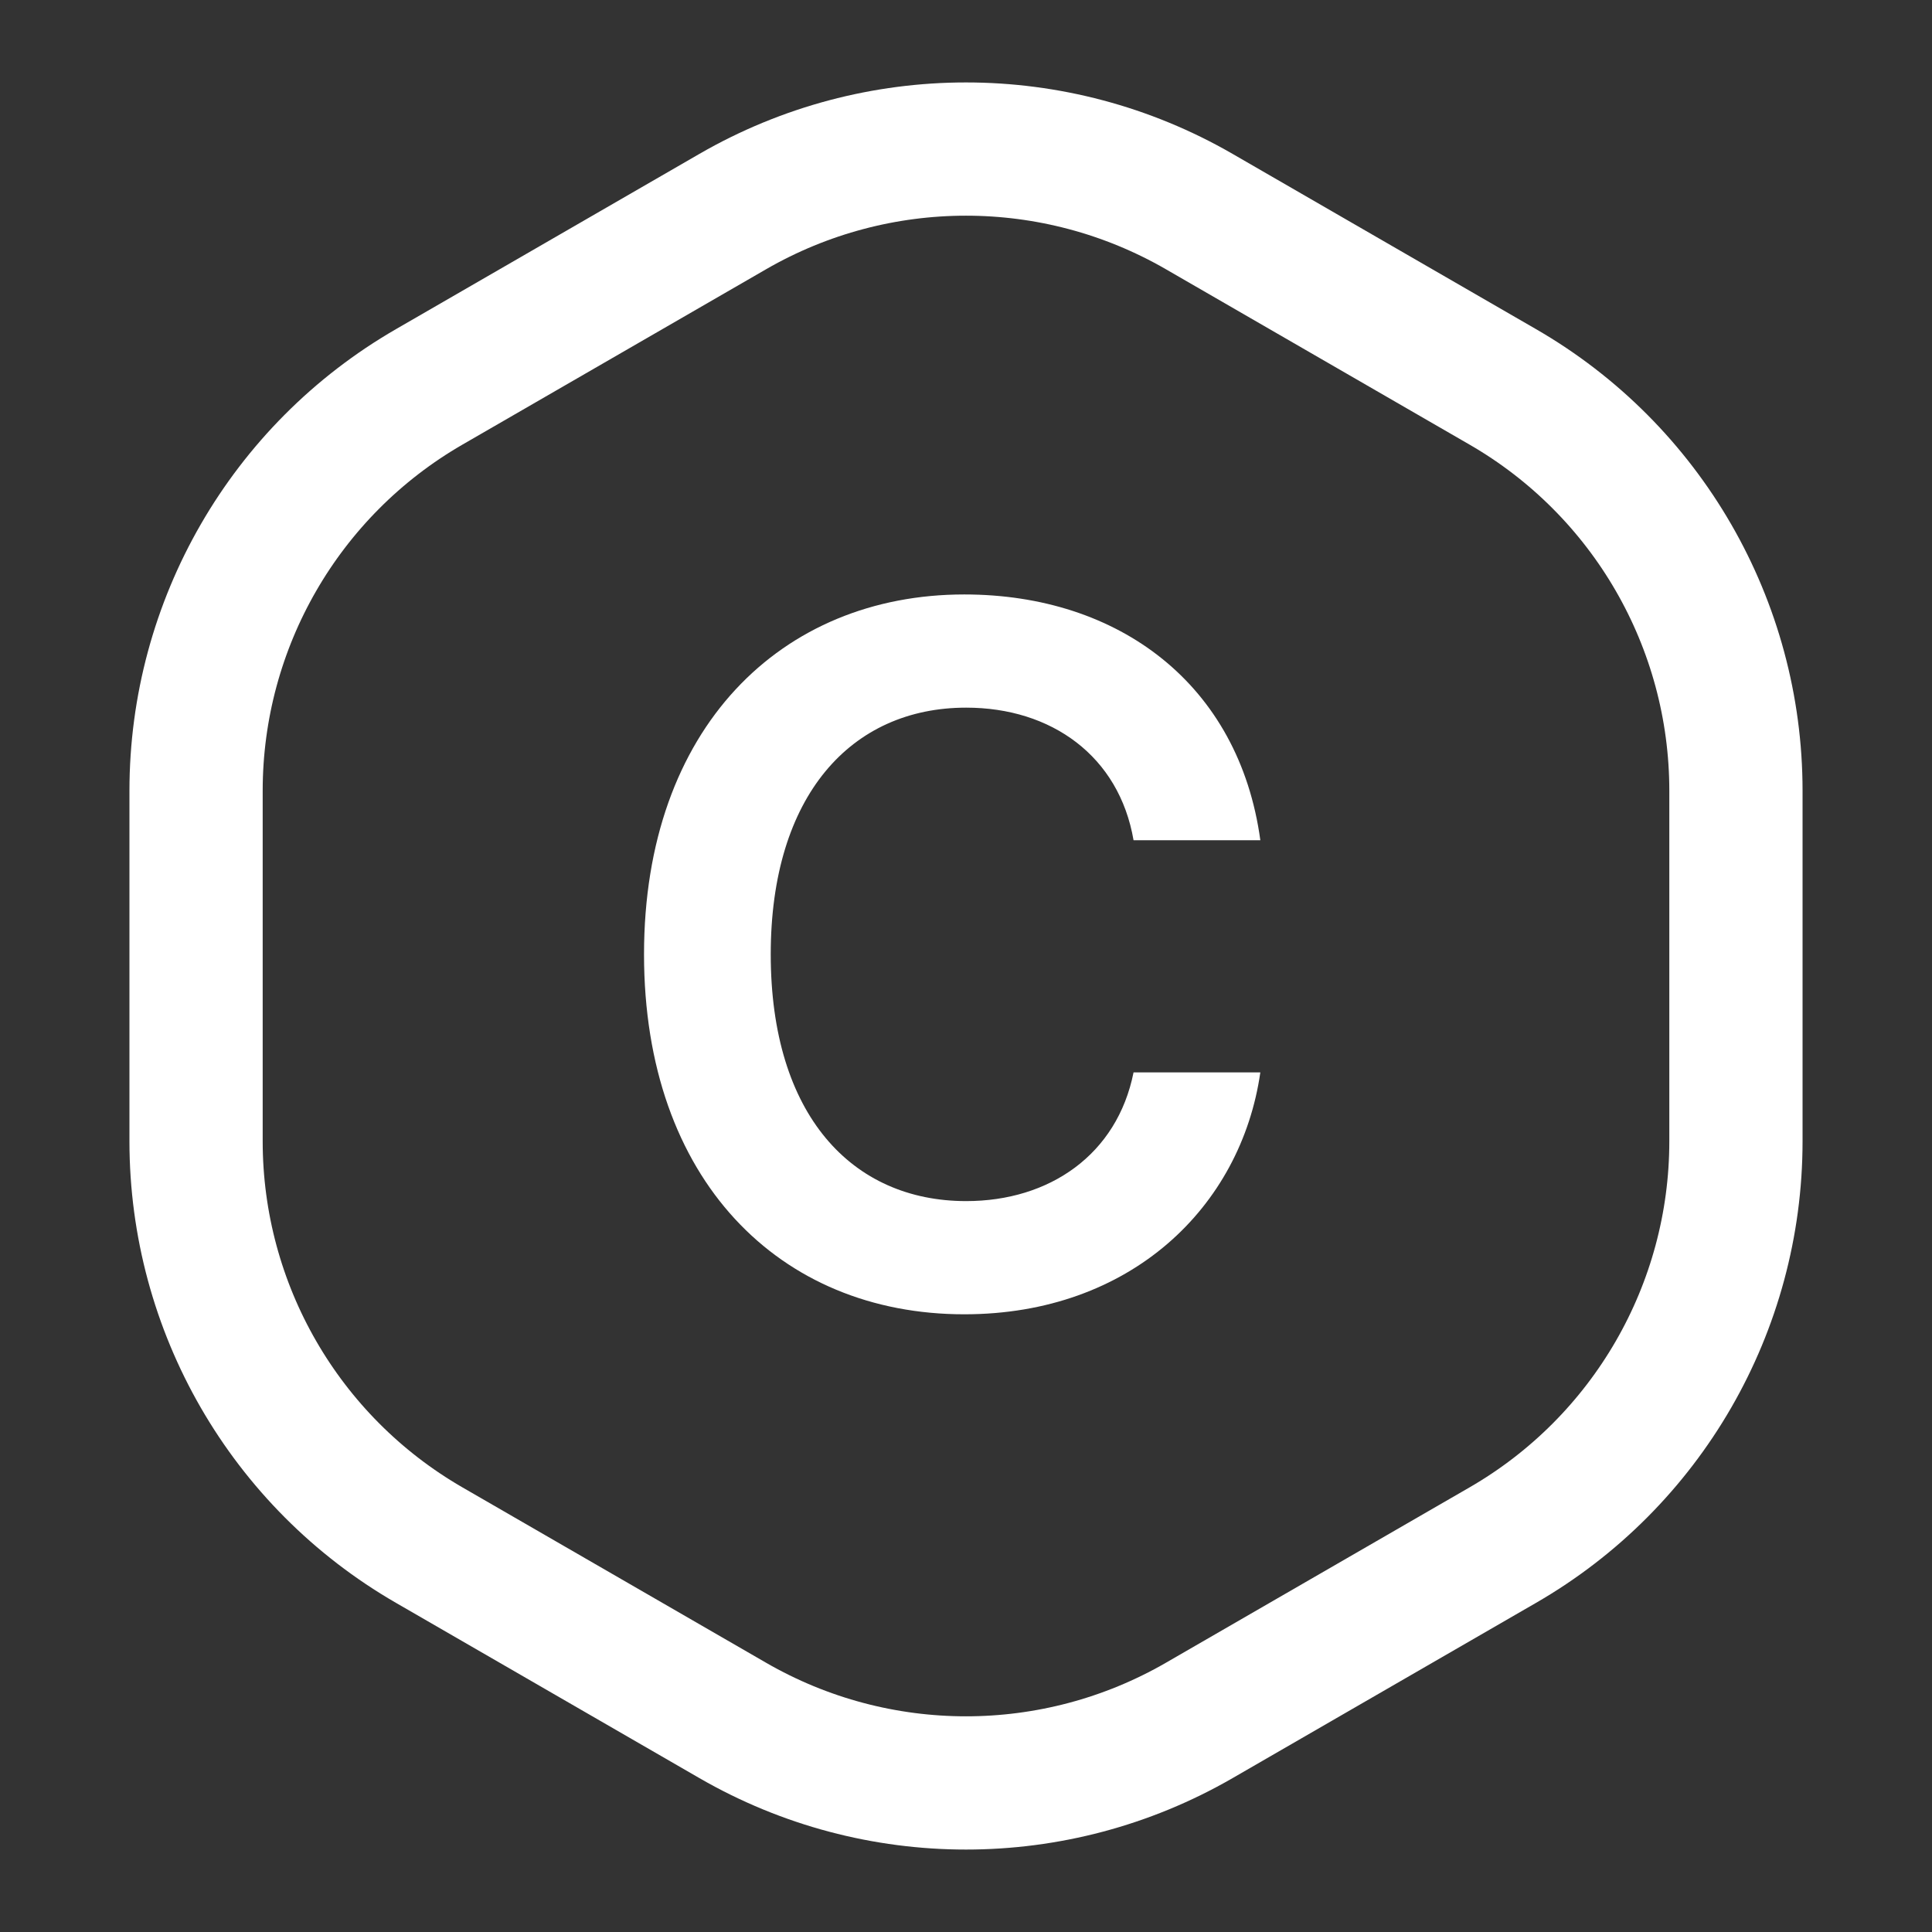 <svg width="29" height="29" viewBox="0 0 29 29" fill="none" xmlns="http://www.w3.org/2000/svg">
<rect x="0" y="0" width="29" height="29" fill="#333333" stroke="none"/>
<path d="M11 3.175C13.166 1.925 15.834 1.925 18 3.175L22.557 5.807C24.723 7.057 26.057 9.368 26.057 11.869V17.131C26.057 19.632 24.723 21.943 22.557 23.193L18 25.825C15.834 27.075 13.166 27.075 11 25.825L6.443 23.193C4.277 21.943 2.943 19.632 2.943 17.131V11.869C2.943 9.368 4.277 7.057 6.443 5.807L11 3.175Z" stroke="white" stroke-width="2"/>
<path d="M17.015 12.612C16.798 11.348 15.781 10.622 14.503 10.622C12.775 10.622 11.569 11.944 11.569 14.325C11.569 16.736 12.789 18.029 14.503 18.029C15.752 18.029 16.769 17.332 17.015 16.097H18.918C18.628 18.116 16.972 19.728 14.474 19.728C11.7 19.728 9.667 17.709 9.667 14.325C9.667 10.927 11.729 8.923 14.474 8.923C16.798 8.923 18.599 10.274 18.918 12.612H17.015Z" fill="white"/>
</svg>
